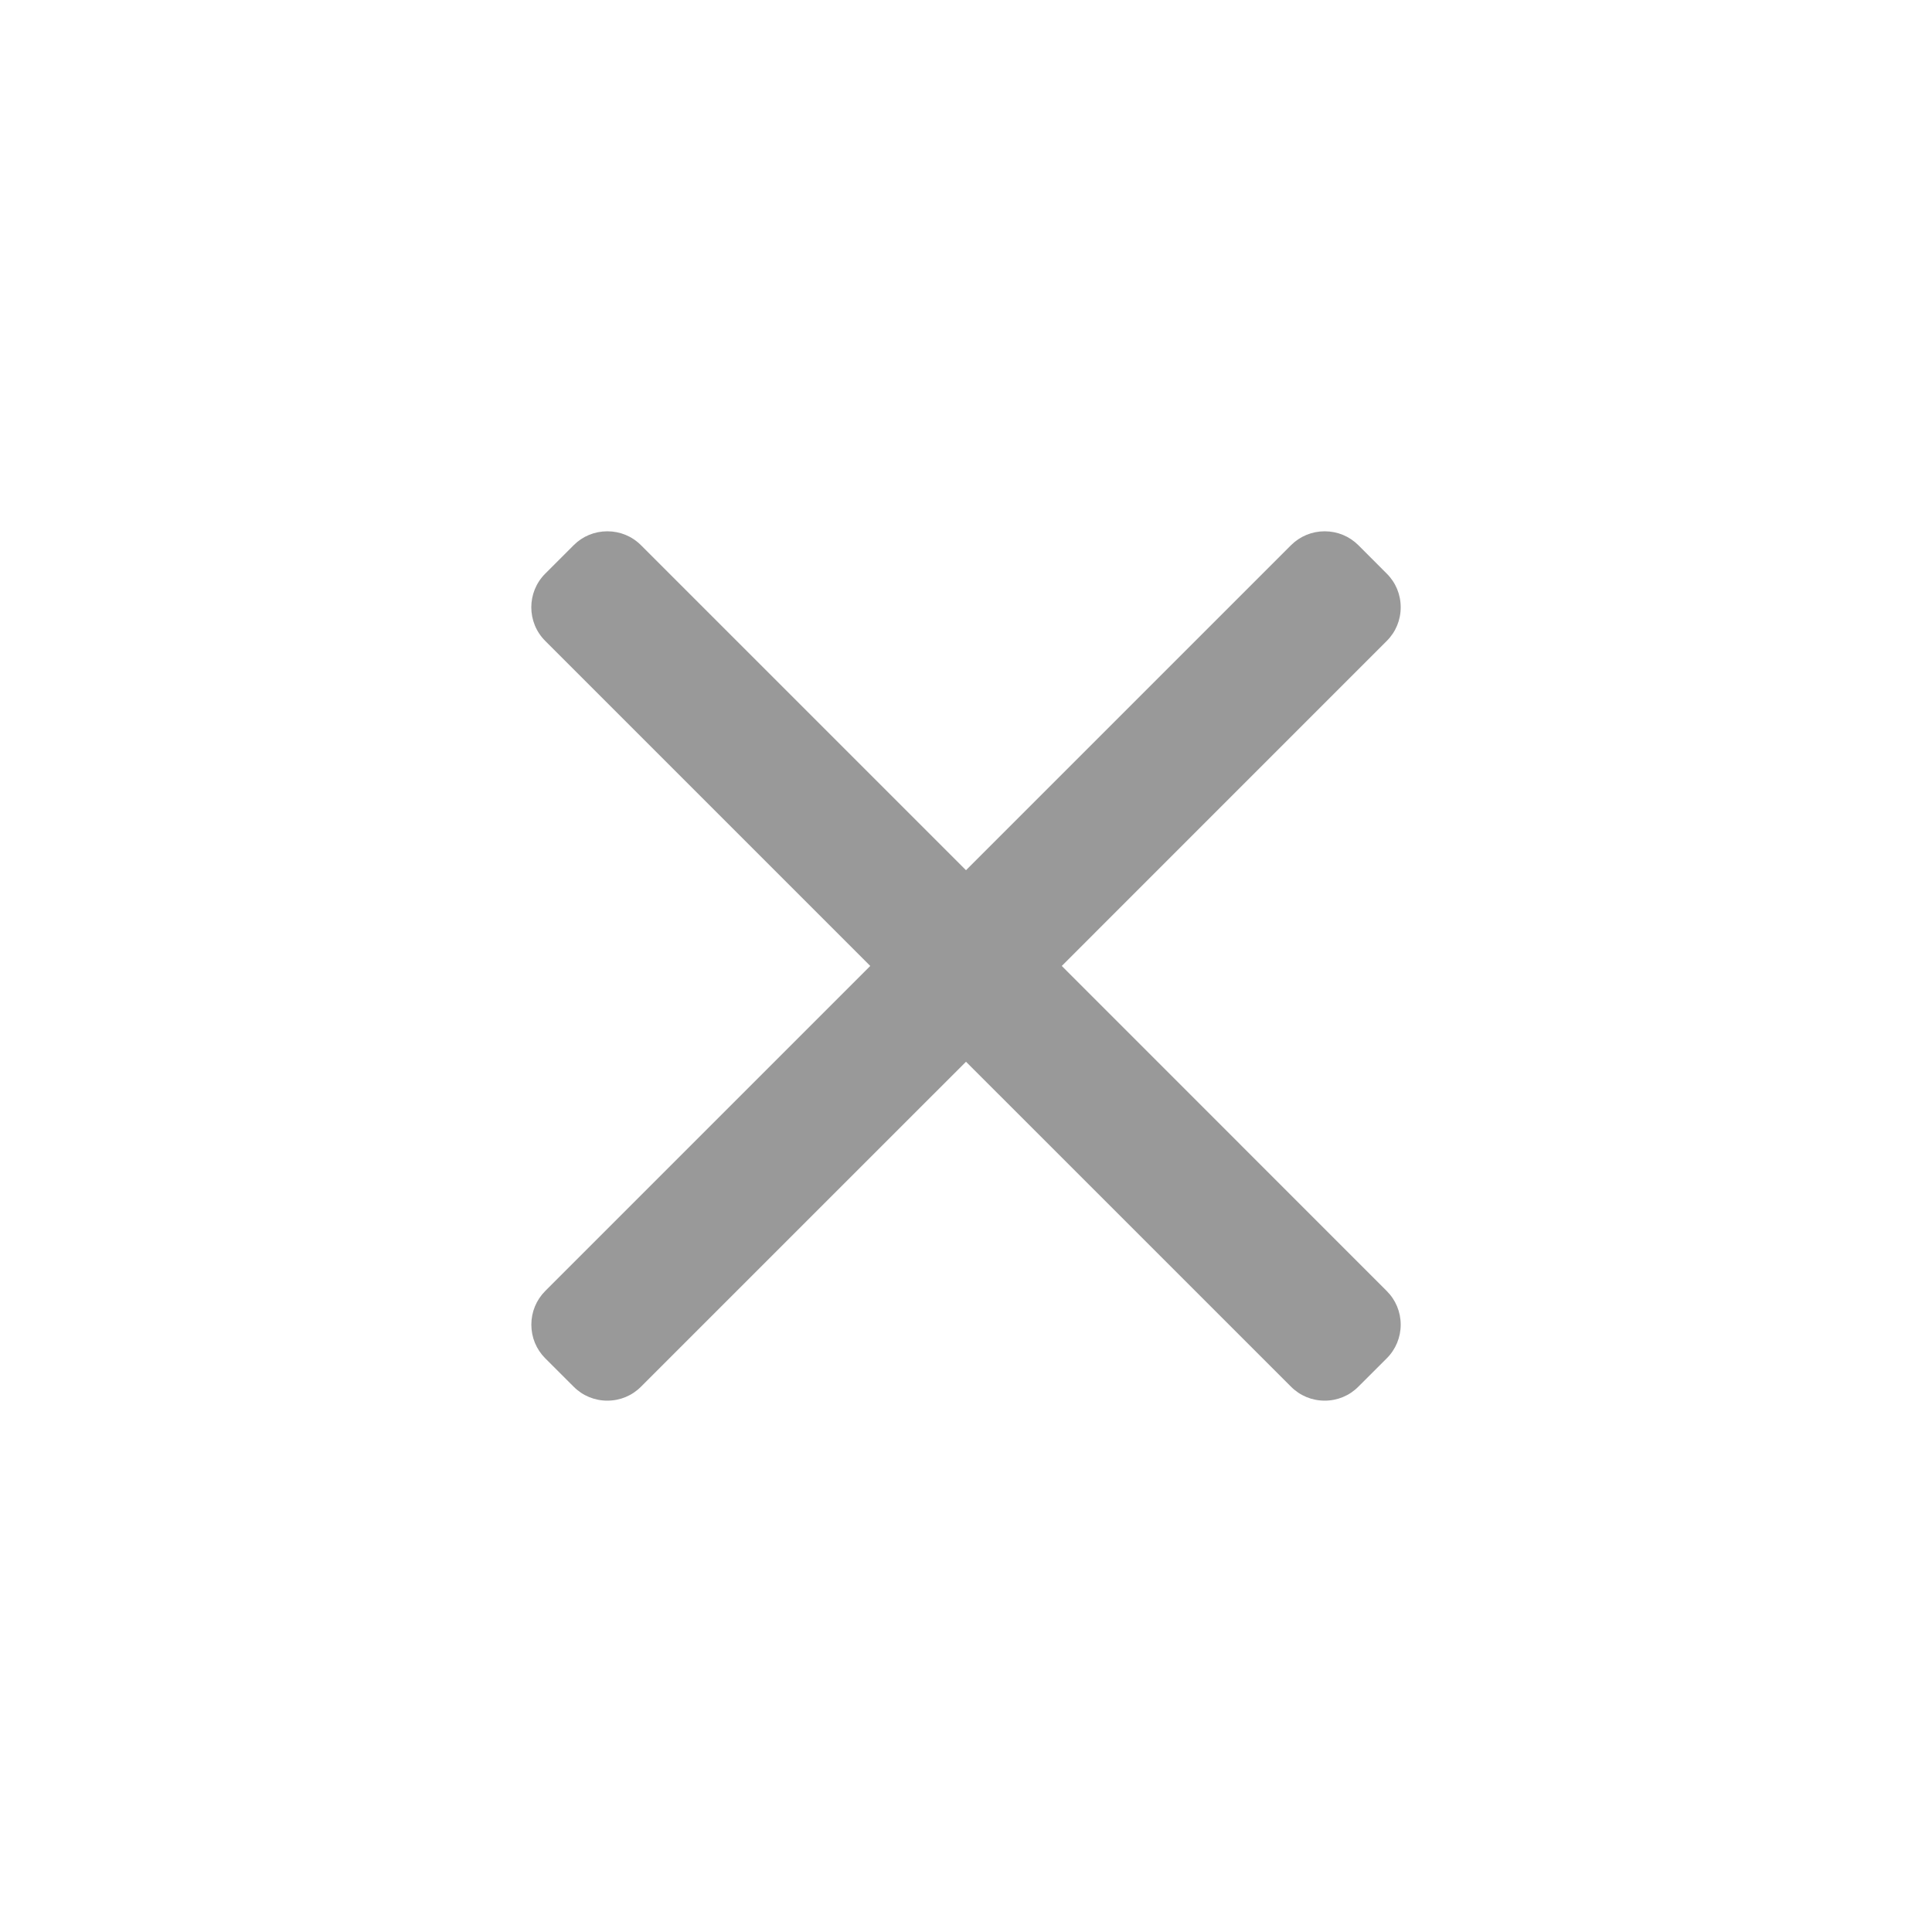 <svg width="40" height="40" viewBox="0 0 40 40" fill="none" xmlns="http://www.w3.org/2000/svg">
<g clip-path="url(#clip0)">
<path d="M21.983 19.999L28.712 13.269C28.898 13.084 29 12.837 29 12.573C29 12.309 28.898 12.062 28.712 11.877L28.123 11.287C27.937 11.102 27.69 11 27.426 11C27.163 11 26.916 11.102 26.73 11.287L20 18.017L13.27 11.287C13.085 11.102 12.838 11 12.574 11C12.31 11 12.063 11.102 11.878 11.287L11.288 11.877C10.904 12.261 10.904 12.886 11.288 13.269L18.018 19.999L11.288 26.729C11.103 26.915 11.001 27.162 11.001 27.426C11.001 27.689 11.103 27.936 11.288 28.122L11.878 28.711C12.063 28.897 12.31 28.999 12.574 28.999C12.838 28.999 13.085 28.897 13.27 28.711L20 21.982L26.73 28.711C26.916 28.897 27.163 28.999 27.426 28.999H27.426C27.69 28.999 27.937 28.897 28.122 28.711L28.712 28.122C28.897 27.936 29 27.689 29 27.426C29 27.162 28.897 26.915 28.712 26.73L21.983 19.999Z" fill="#999999"/>
</g>
<defs>
<clipPath id="clip0">
<rect width="40" height="40" fill="white"/>
</clipPath>
</defs>
</svg>
